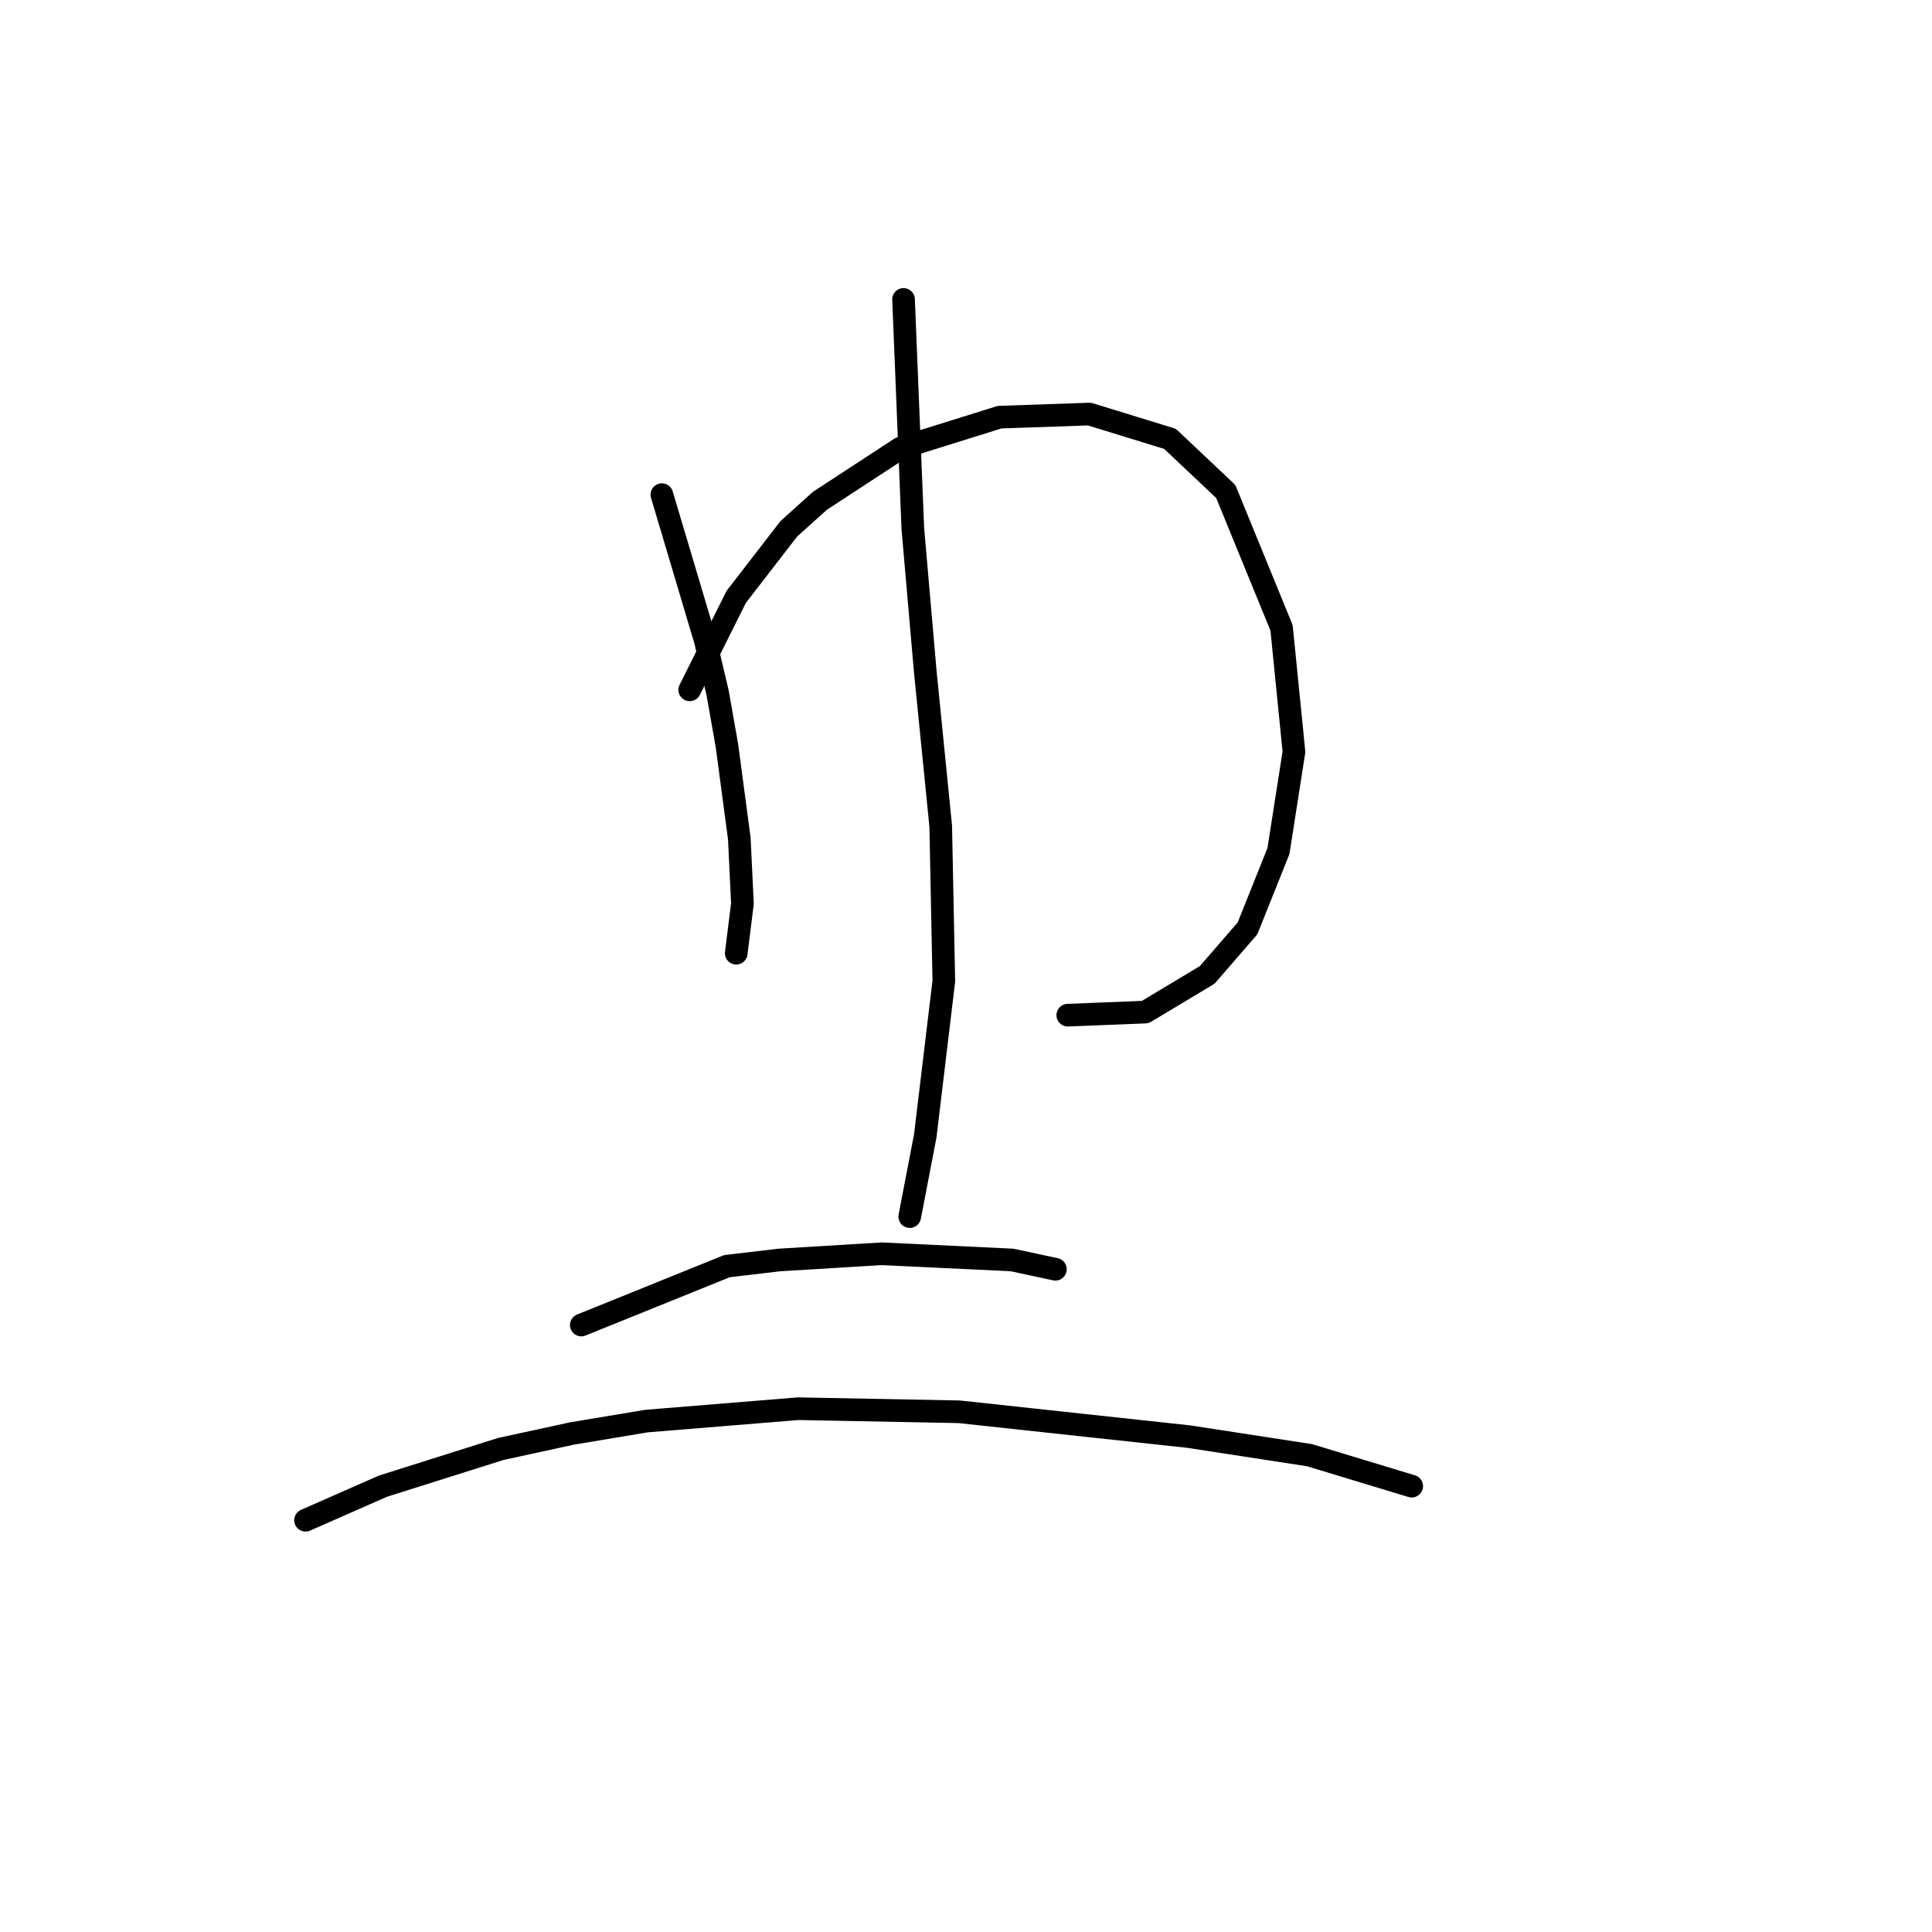 <?xml version="1.0" standalone="no"?>
    <svg width="256" height="256" xmlns="http://www.w3.org/2000/svg" version="1.1">
    <polyline stroke="black" stroke-width="3" stroke-linecap="round" fill="transparent" stroke-linejoin="round" points="87.7 65.541 93.448 84.838 95.09 91.818 96.322 98.798 97.964 111.115 98.375 119.737 97.554 126.306 97.554 126.306 " />
        <polyline stroke="black" stroke-width="3" stroke-linecap="round" fill="transparent" stroke-linejoin="round" points="91.395 91.407 97.554 79.09 104.533 70.058 108.639 66.362 119.314 59.383 132.452 55.277 144.359 54.866 155.034 58.151 162.424 65.131 169.814 83.196 171.456 99.619 169.404 112.757 165.298 123.021 159.961 129.18 151.749 134.107 141.485 134.517 141.485 134.517 " />
        <polyline stroke="black" stroke-width="3" stroke-linecap="round" fill="transparent" stroke-linejoin="round" points="119.725 39.675 120.956 70.058 122.599 88.944 124.651 109.472 125.062 130.001 122.599 150.529 120.546 161.204 120.546 161.204 " />
        <polyline stroke="black" stroke-width="3" stroke-linecap="round" fill="transparent" stroke-linejoin="round" points="77.025 175.574 96.322 167.773 103.302 166.952 116.851 166.131 134.095 166.952 139.843 168.184 139.843 168.184 " />
        <polyline stroke="black" stroke-width="3" stroke-linecap="round" fill="transparent" stroke-linejoin="round" points="40.484 201.44 50.749 196.924 66.35 191.997 75.793 189.944 85.647 188.302 105.765 186.66 127.115 187.07 157.497 190.355 173.509 192.818 187.058 196.924 187.058 196.924 " />
        </svg>